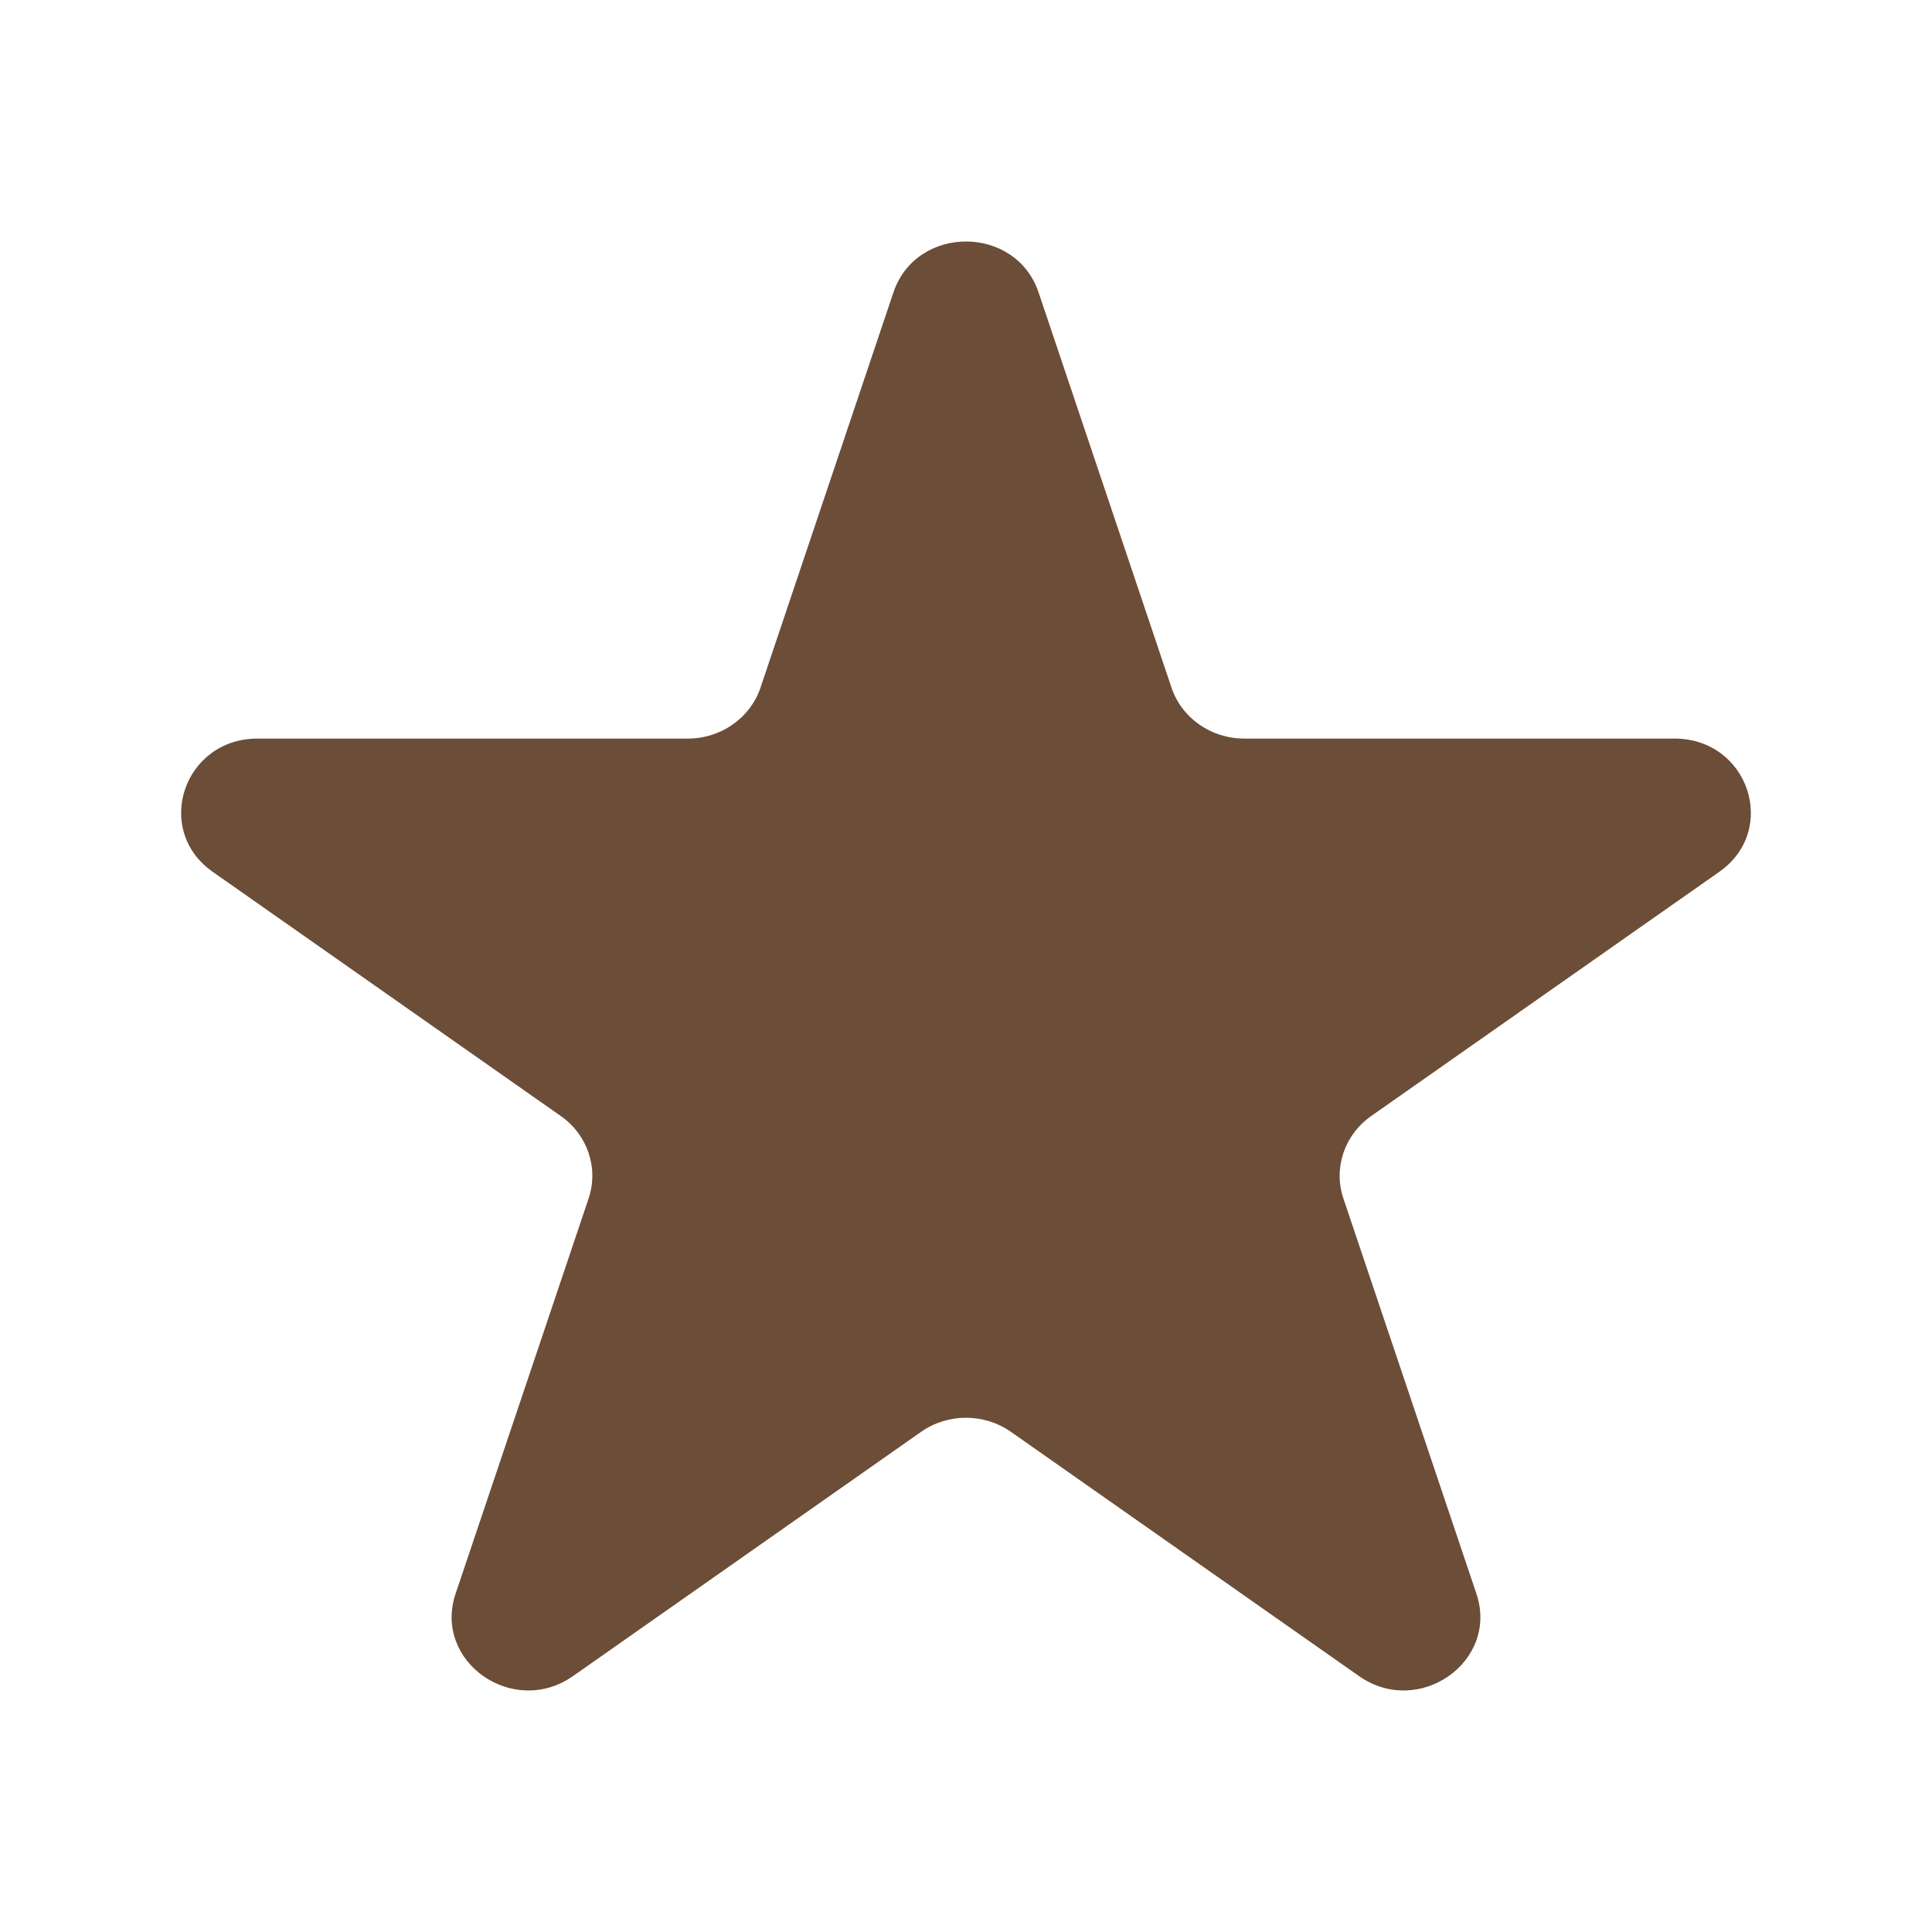 <svg width="32" height="32" viewBox="0 0 32 32" fill="none" xmlns="http://www.w3.org/2000/svg">
<path d="M14.798 4.843C15.177 3.719 16.823 3.719 17.202 4.843L19.404 11.39C19.573 11.893 20.059 12.233 20.606 12.233H27.734C28.958 12.233 29.467 13.745 28.477 14.44L22.71 18.486C22.267 18.797 22.082 19.348 22.251 19.851L24.454 26.397C24.832 27.521 23.5 28.456 22.509 27.761L16.743 23.715C16.3 23.405 15.7 23.405 15.257 23.715L9.491 27.761C8.5 28.456 7.168 27.521 7.546 26.397L9.749 19.851C9.918 19.348 9.733 18.797 9.29 18.486L3.523 14.44C2.533 13.745 3.042 12.233 4.266 12.233H11.394C11.941 12.233 12.426 11.893 12.596 11.39L14.798 4.843Z" fill="#6B4D38"/>
</svg>
